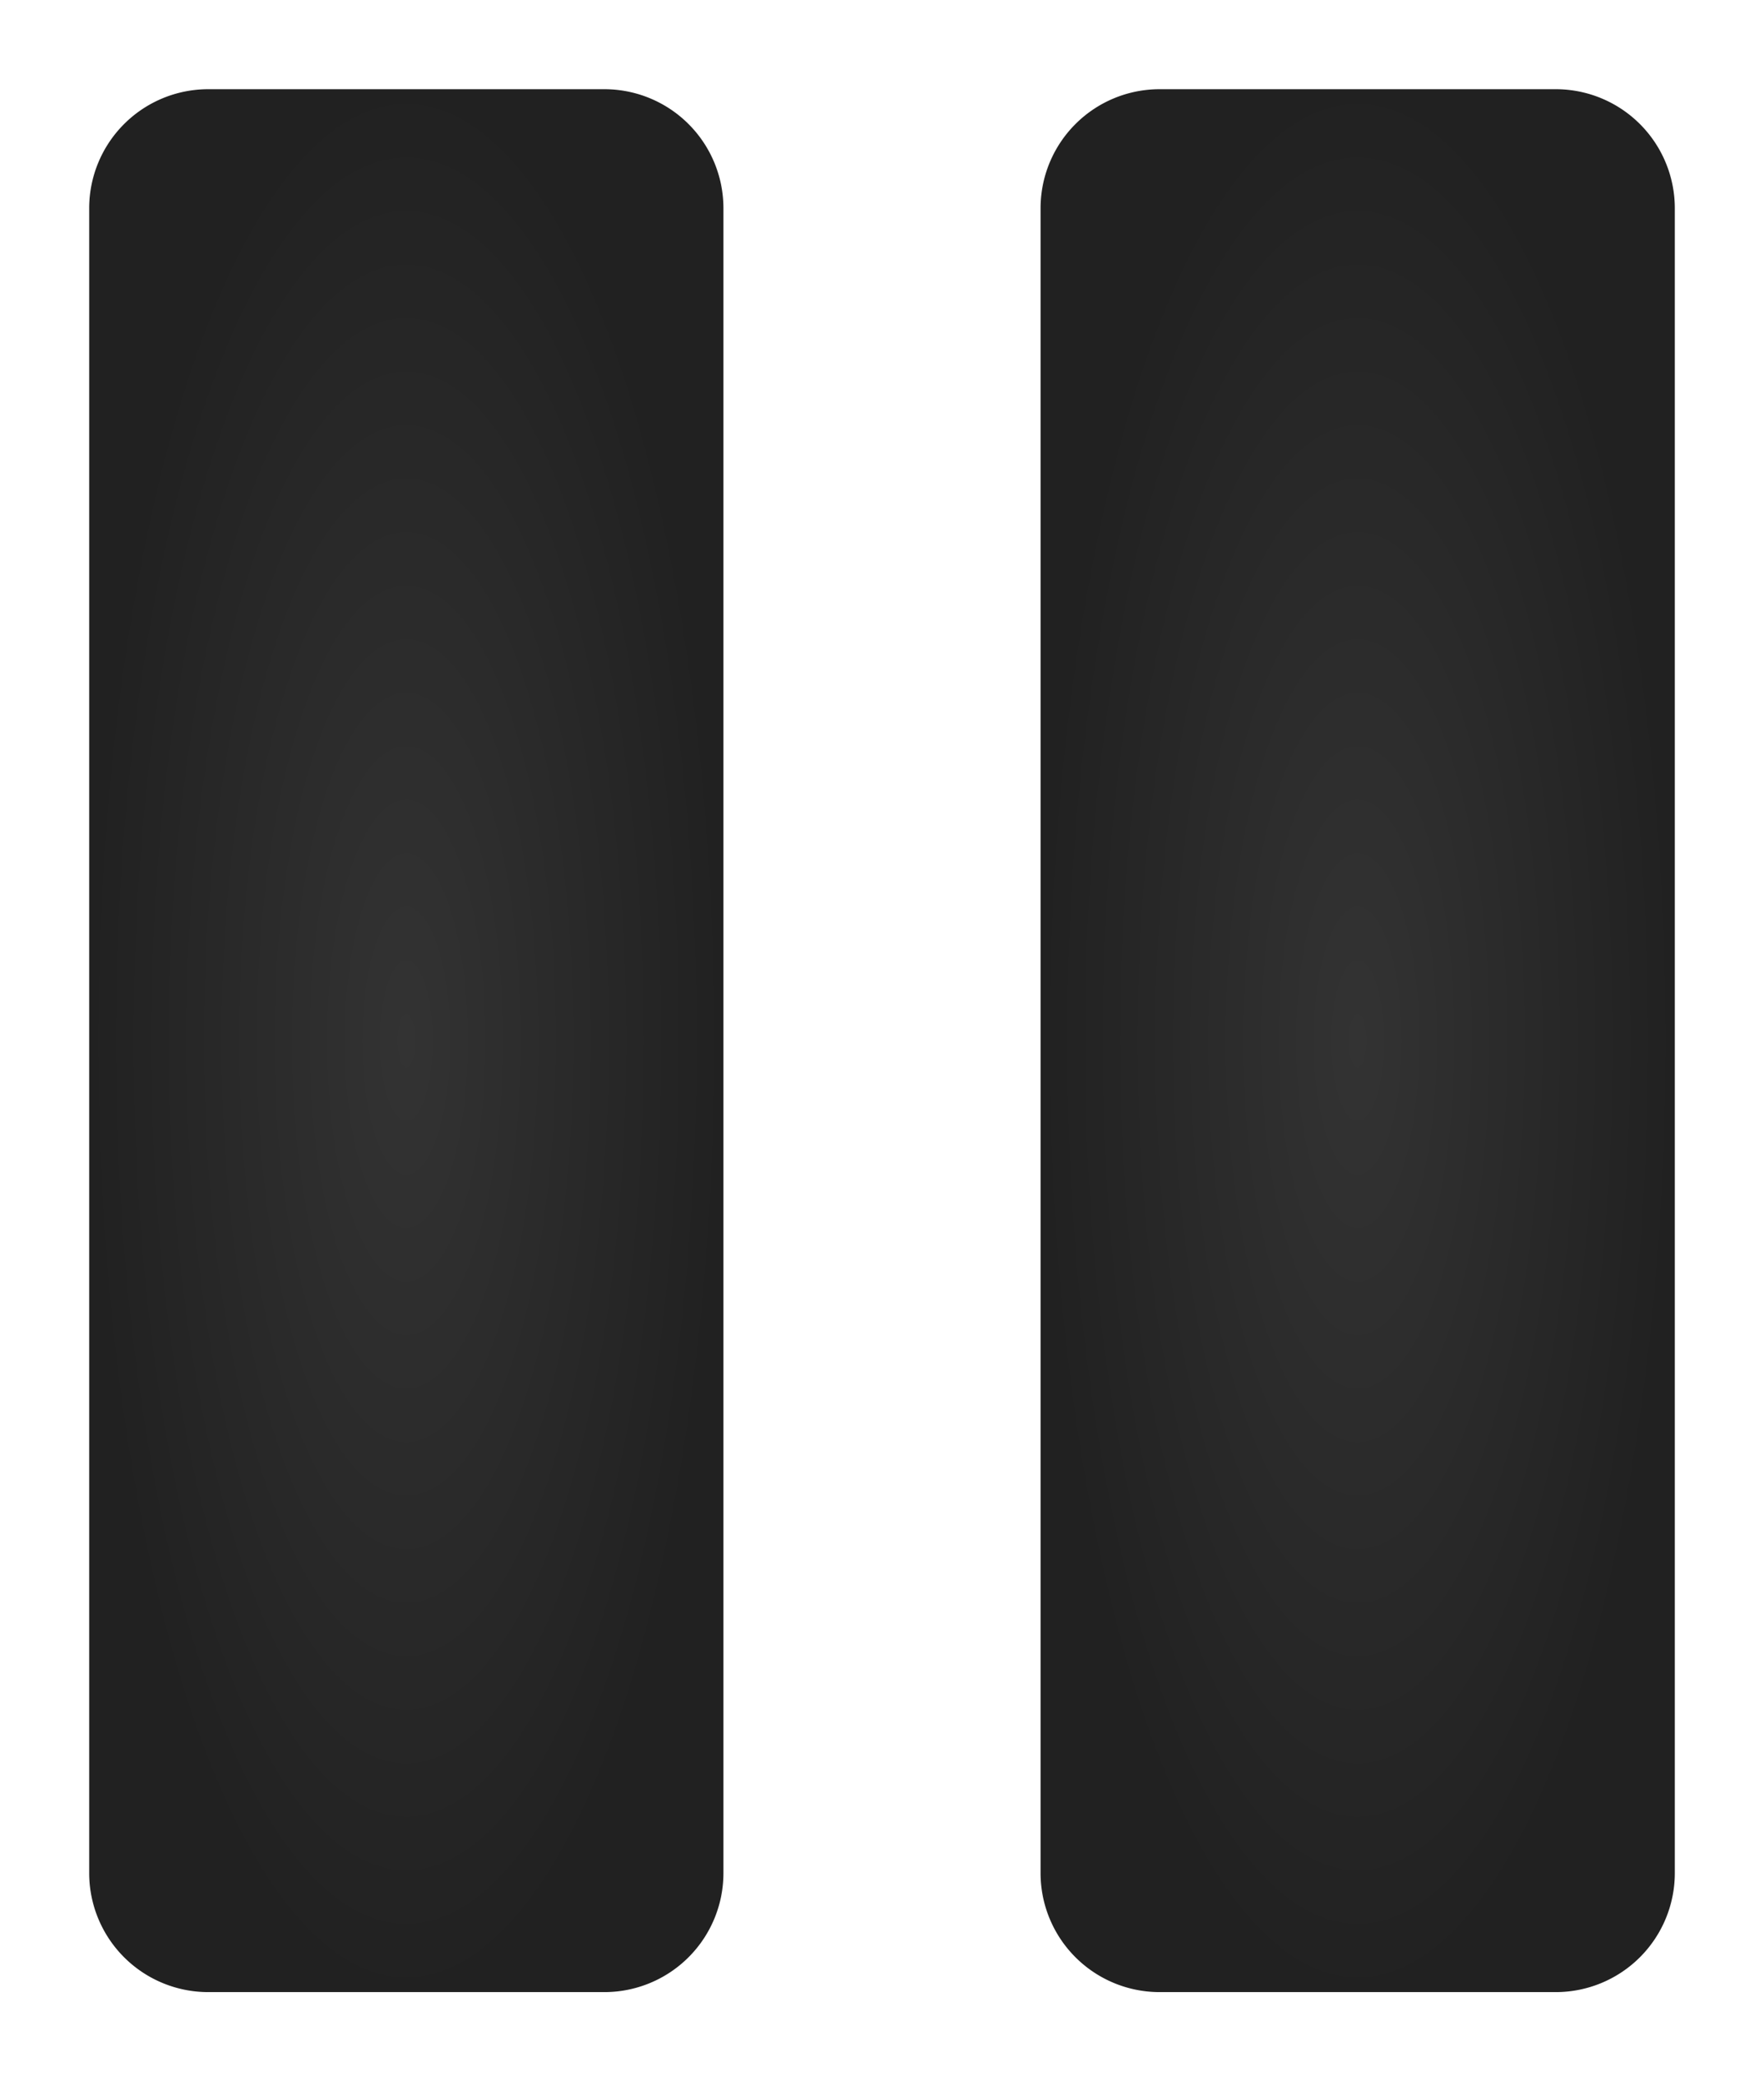 <svg xmlns="http://www.w3.org/2000/svg" xmlns:xlink="http://www.w3.org/1999/xlink" width="296.667" height="350" viewBox="0 0 296.667 350">
  <defs>
    <radialGradient id="radial-gradient" cx="0.5" cy="0.5" r="0.5" gradientUnits="objectBoundingBox">
      <stop offset="0" stop-color="#333"/>
      <stop offset="1" stop-color="#212121"/>
    </radialGradient>
    <filter id="Path_2" x="0" y="0" width="136.667" height="350" filterUnits="userSpaceOnUse">
      <feOffset input="SourceAlpha"/>
      <feGaussianBlur stdDeviation="5" result="blur"/>
      <feFlood flood-color="#fff"/>
      <feComposite operator="in" in2="blur"/>
      <feComposite in="SourceGraphic"/>
    </filter>
    <filter id="Path_3" x="160" y="0" width="136.667" height="350" filterUnits="userSpaceOnUse">
      <feOffset input="SourceAlpha"/>
      <feGaussianBlur stdDeviation="5" result="blur-2"/>
      <feFlood flood-color="#fff"/>
      <feComposite operator="in" in2="blur-2"/>
      <feComposite in="SourceGraphic"/>
    </filter>
  </defs>
  <g id="pause" transform="translate(-27.664 15)">
    <g id="Group_2" data-name="Group 2" transform="translate(42.667)">
      <g id="Group_1" data-name="Group 1">
        <g transform="matrix(1, 0, 0, 1, -15, -15)" filter="url(#Path_2)">
          <path id="Path_2-2" data-name="Path 2" d="M129.333,0H62.667a20.024,20.024,0,0,0-20,20V300a20.024,20.024,0,0,0,20,20h66.667a20.024,20.024,0,0,0,20-20V20A20.025,20.025,0,0,0,129.333,0Z" transform="translate(-27.67 15)" fill="url(#radial-gradient)"/>
        </g>
      </g>
    </g>
    <g id="Group_4" data-name="Group 4" transform="translate(202.667)">
      <g id="Group_3" data-name="Group 3">
        <g transform="matrix(1, 0, 0, 1, -175, -15)" filter="url(#Path_3)">
          <path id="Path_3-2" data-name="Path 3" d="M385.333,0H318.667a20.024,20.024,0,0,0-20,20V300a20.024,20.024,0,0,0,20,20h66.667a20.024,20.024,0,0,0,20-20V20A20.025,20.025,0,0,0,385.333,0Z" transform="translate(-123.67 15)" fill="url(#radial-gradient)"/>
        </g>
      </g>
    </g>
  </g>
</svg>
